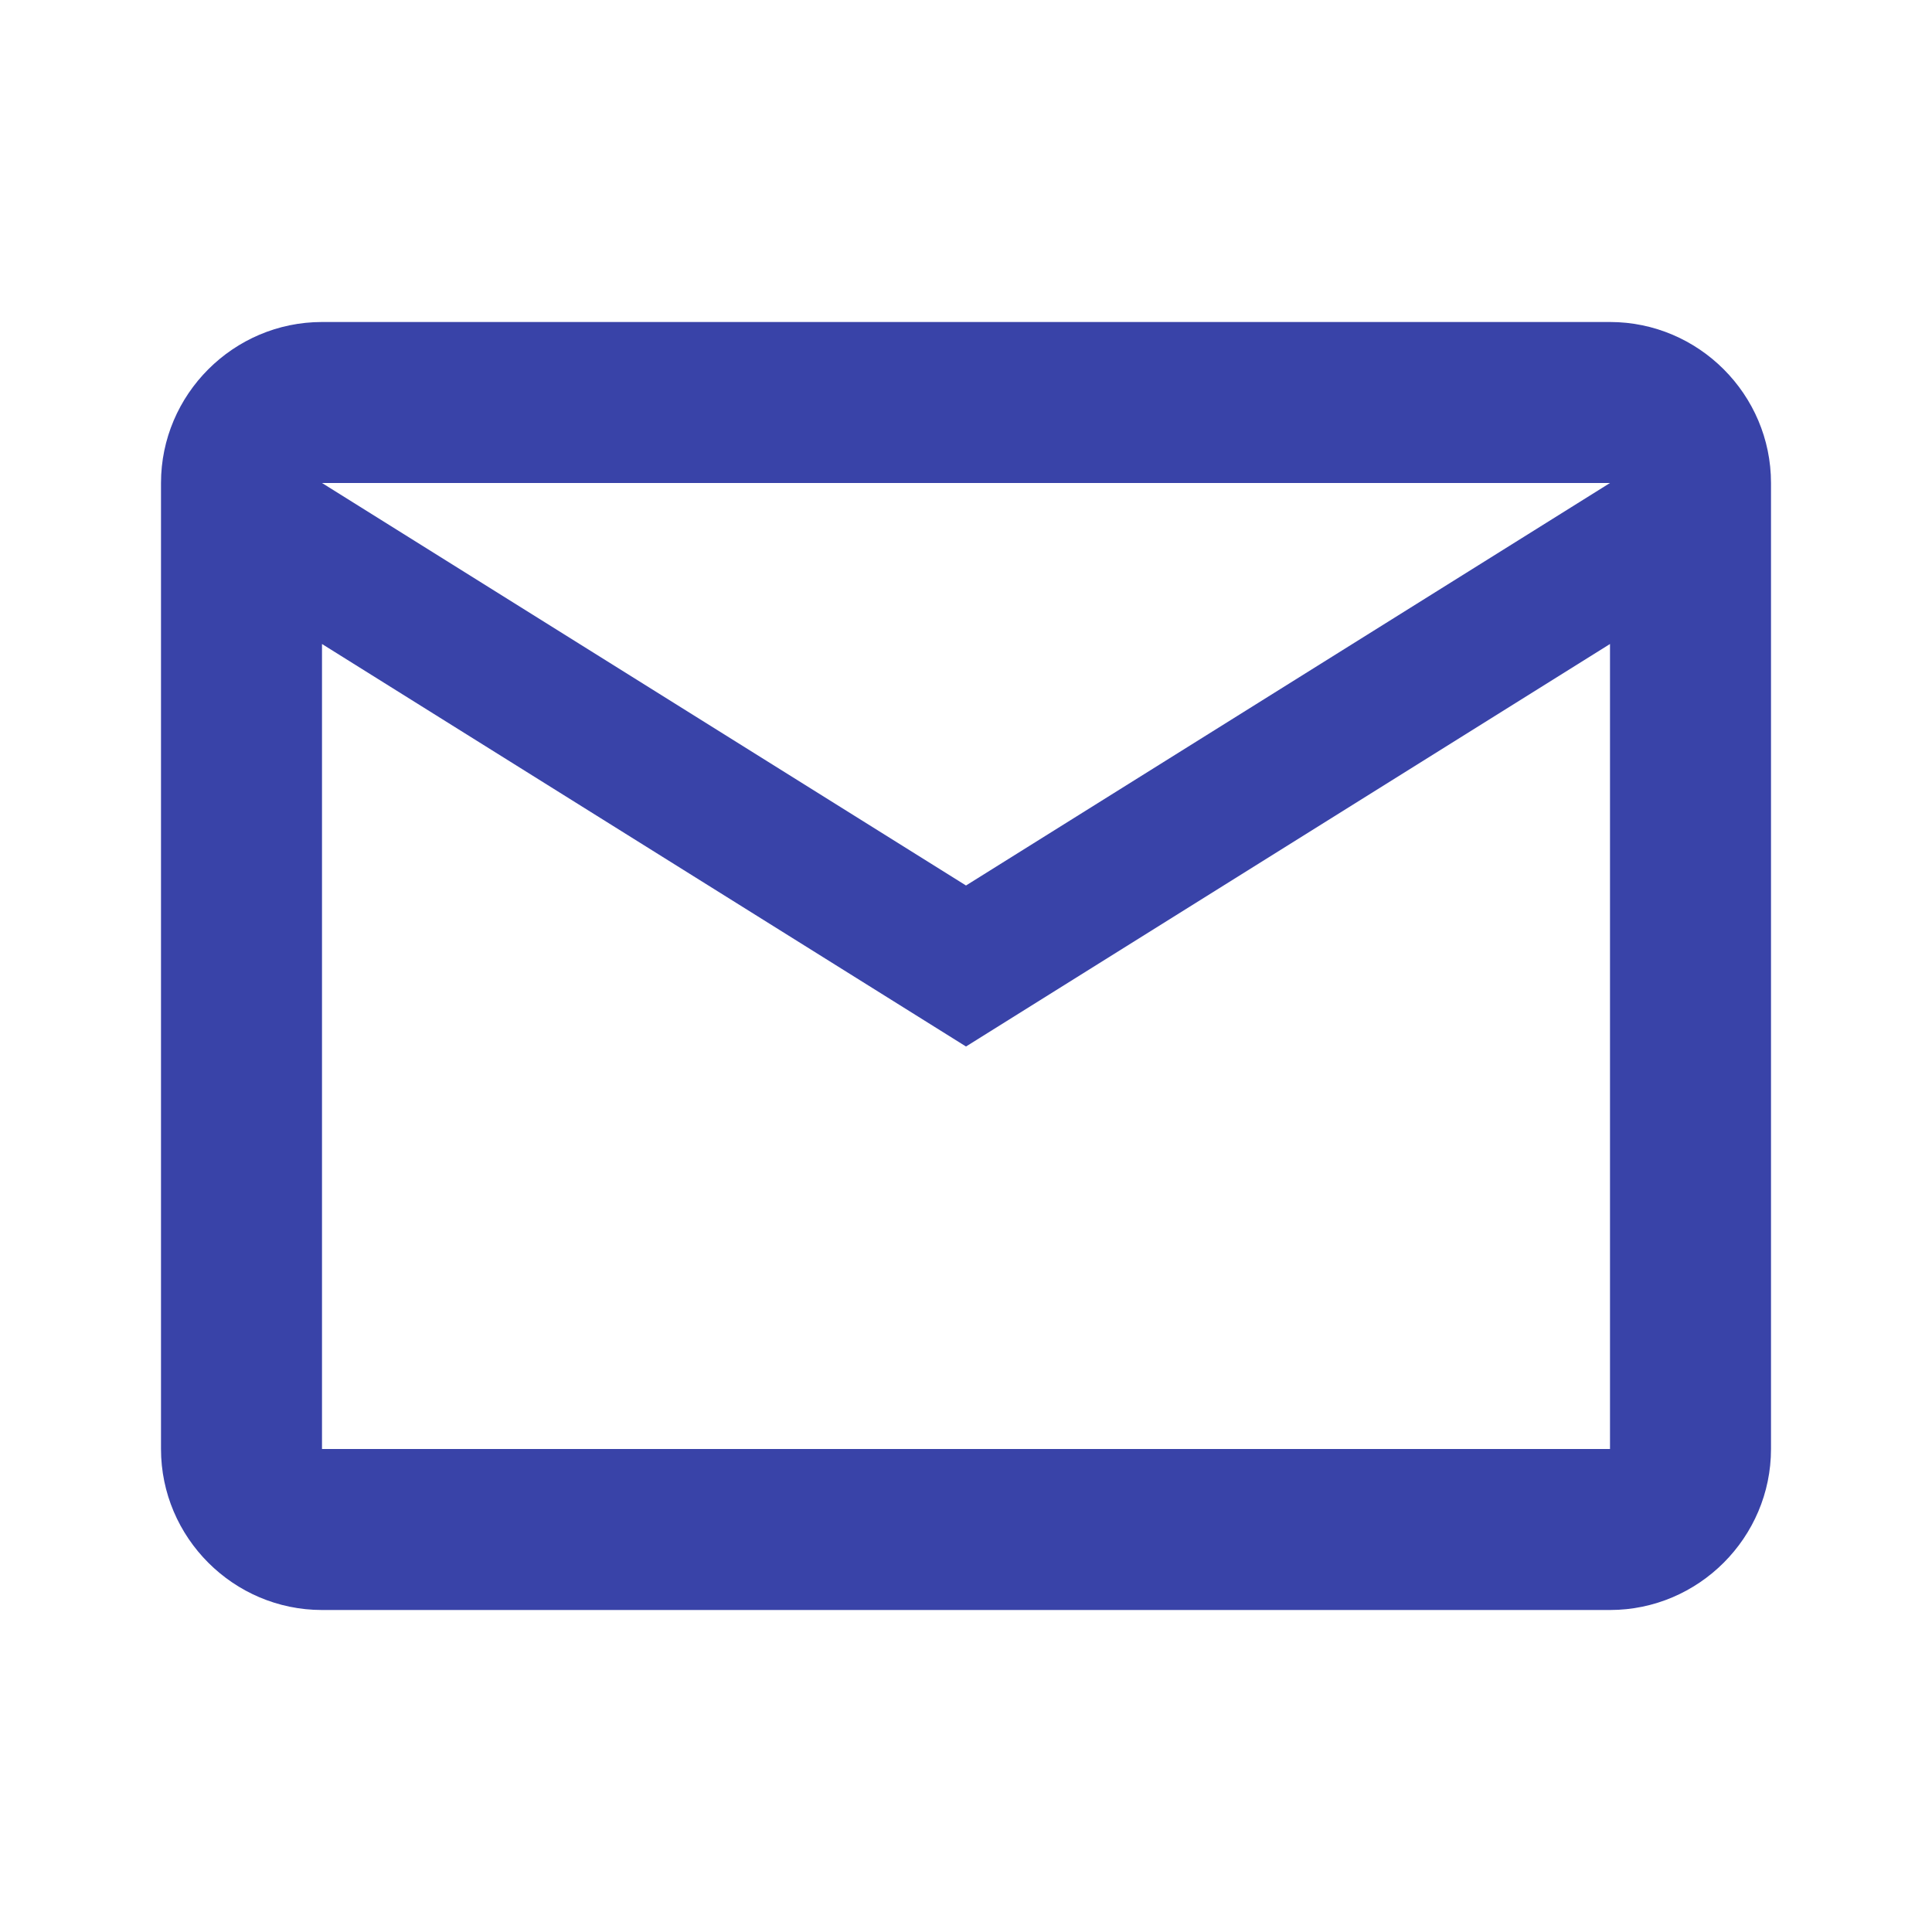 <svg width="30" height="30" viewBox="0 0 30 30" fill="none" xmlns="http://www.w3.org/2000/svg">
<g id="ic:outline-email">
<path id="Vector" d="M27.5 7.5C27.5 6.125 26.375 5 25 5H5C3.625 5 2.5 6.125 2.5 7.5V22.5C2.5 23.875 3.625 25 5 25H25C26.375 25 27.5 23.875 27.5 22.5V7.5ZM25 7.5L15 13.75L5 7.5H25ZM25 22.5H5V10L15 16.25L25 10V22.5Z" fill="#3943A8"/>
</g>
</svg>
